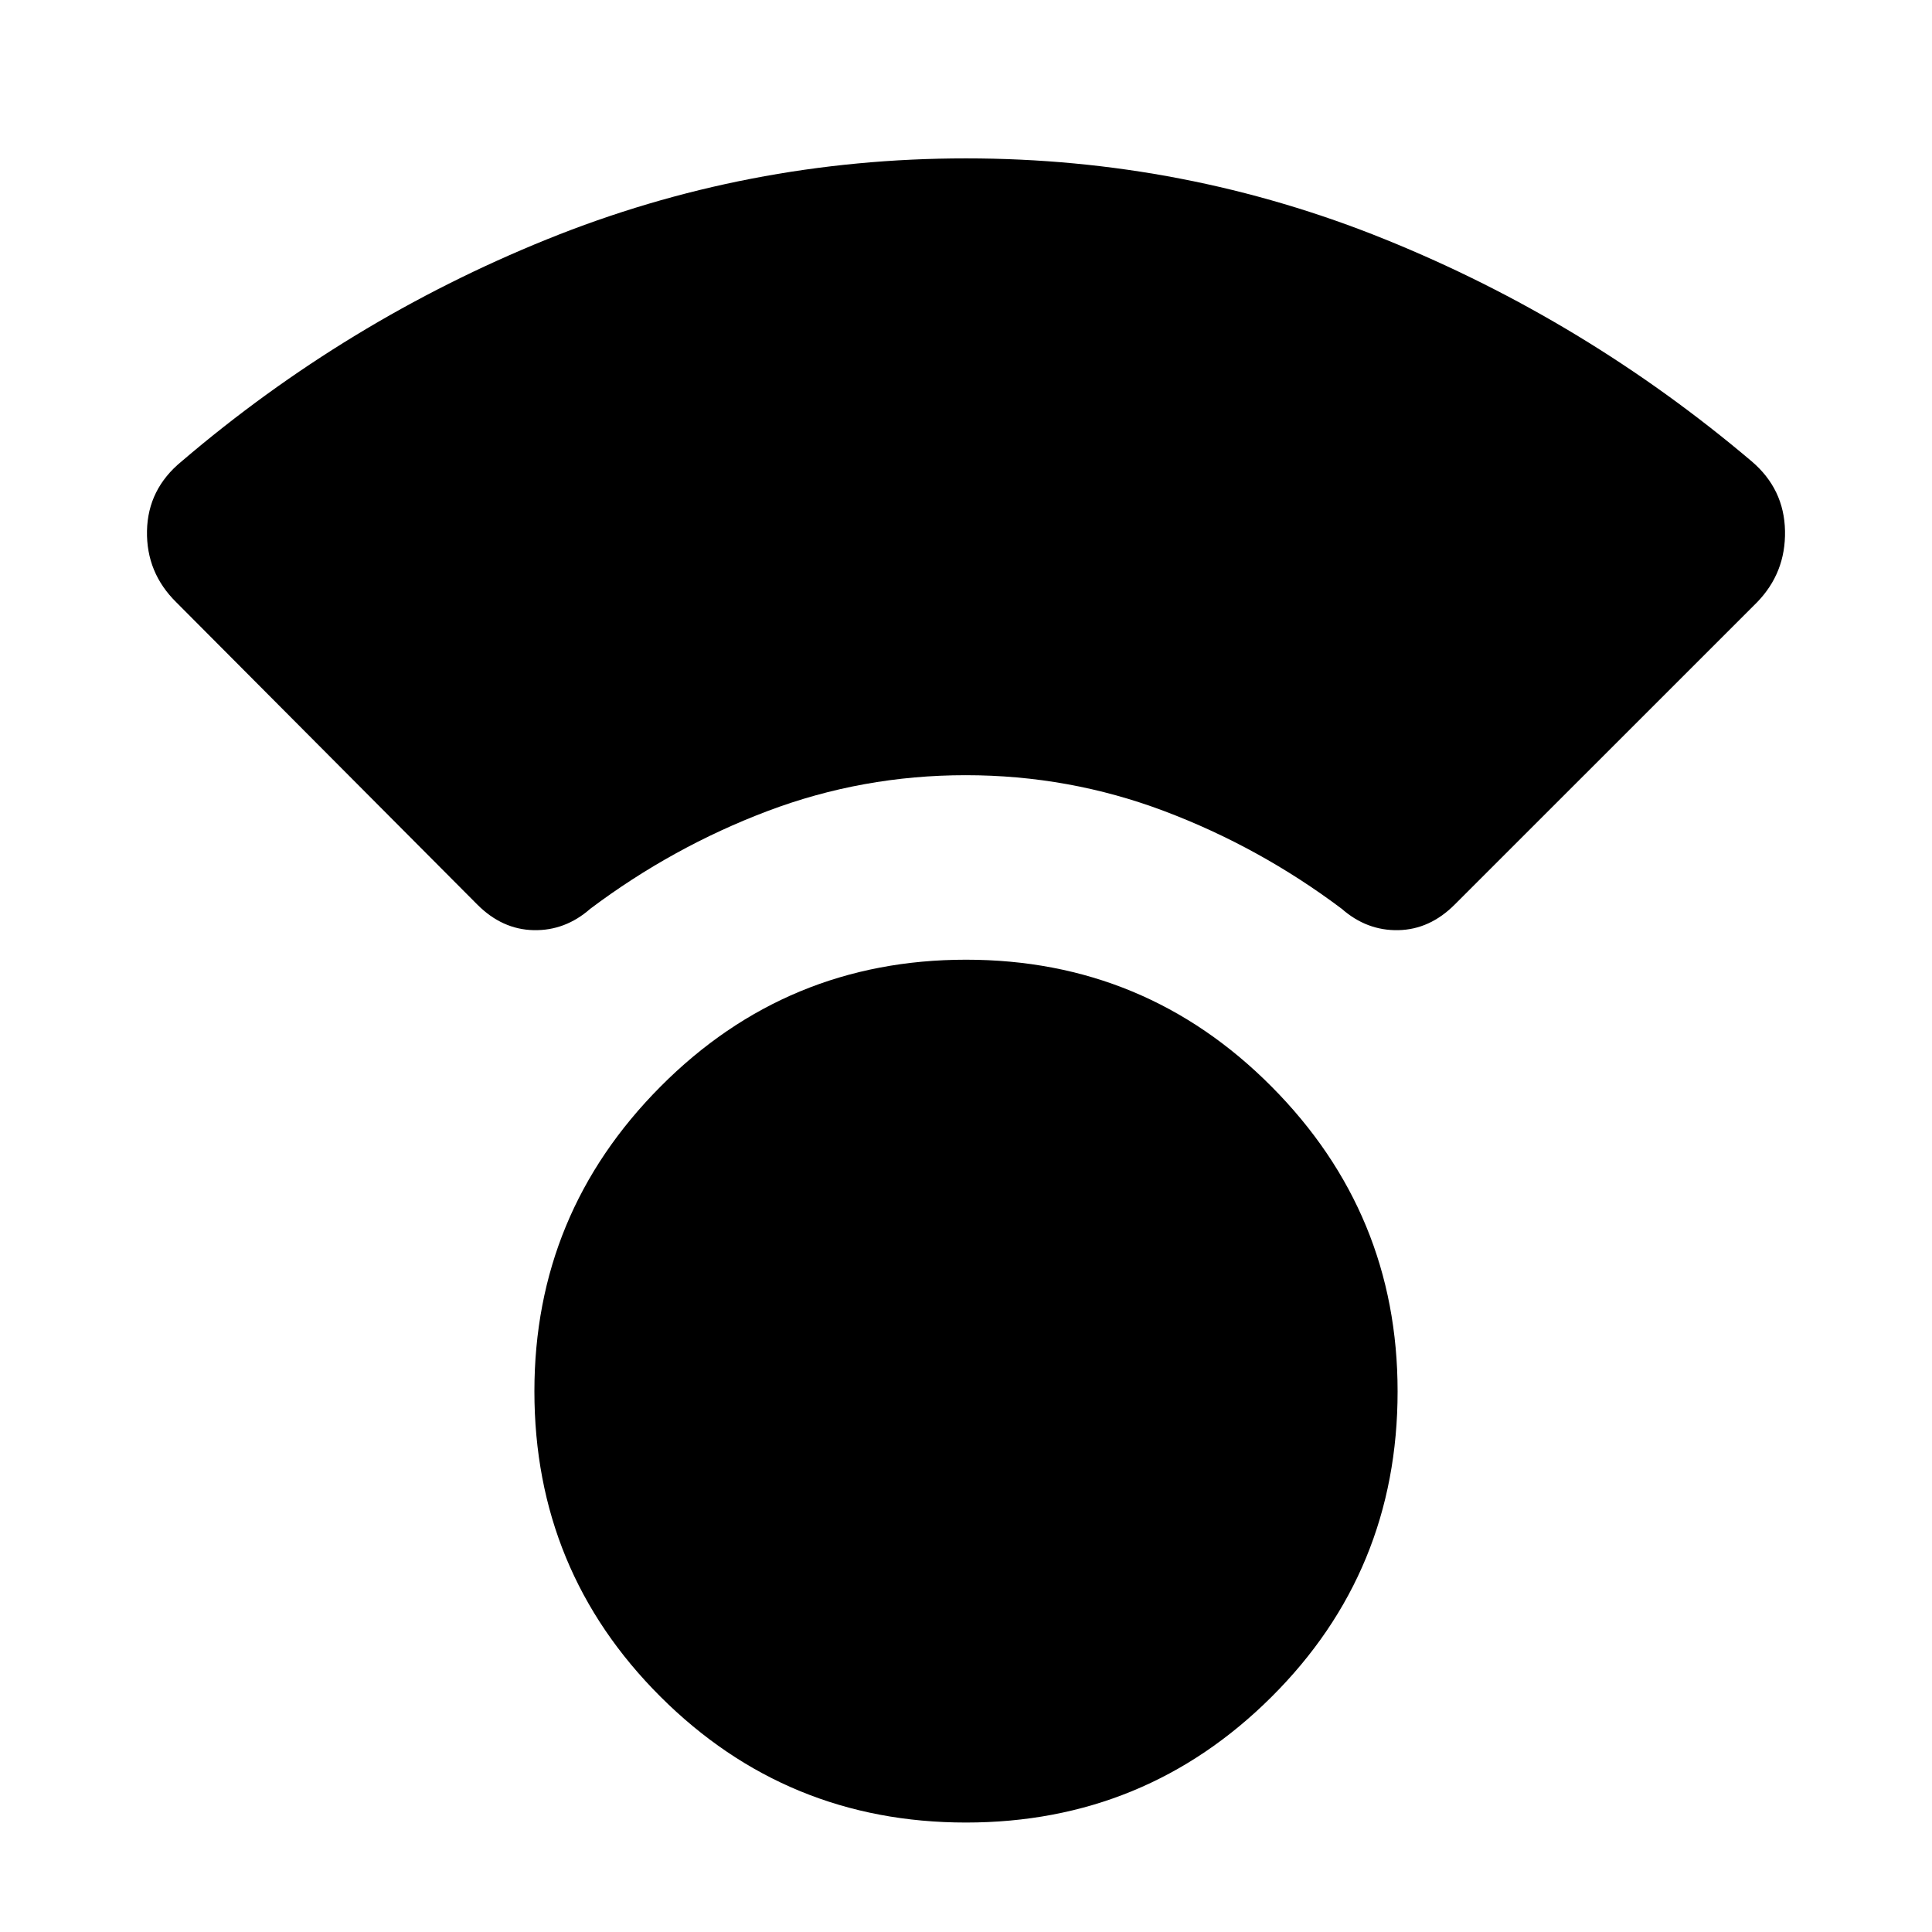 <svg xmlns="http://www.w3.org/2000/svg" height="40" viewBox="0 -960 960 960" width="40"><path d="M479.98-54.39q-89.11 0-151.78-62.52-62.66-62.52-62.66-151.76 0-88.43 62.69-151.44 62.68-63.02 151.79-63.02 89.11 0 151.78 63.02 62.66 63.02 62.66 151.47 0 89.48-62.69 151.86-62.68 62.39-151.79 62.39Zm-.11-520.42q-51.35 0-98.52 17.84-47.16 17.84-88.02 48.52-12.46 10.96-28.13 10.64-15.66-.31-28.05-12.73L87.67-660.65q-15.03-14.74-14.63-35.55.41-20.8 17.19-34.54 82.06-70.06 181.48-110.31Q371.13-881.3 480-881.3q108.87 0 208.29 40.25 99.42 40.25 182.14 110.31 16.12 13.74 16.53 34.54.4 20.81-13.96 35.55L722.85-510.54q-12.39 12.42-28.05 12.73-15.67.32-28.13-10.64-40.86-30.68-88.15-48.52-47.29-17.84-98.65-17.84Z"/></svg>